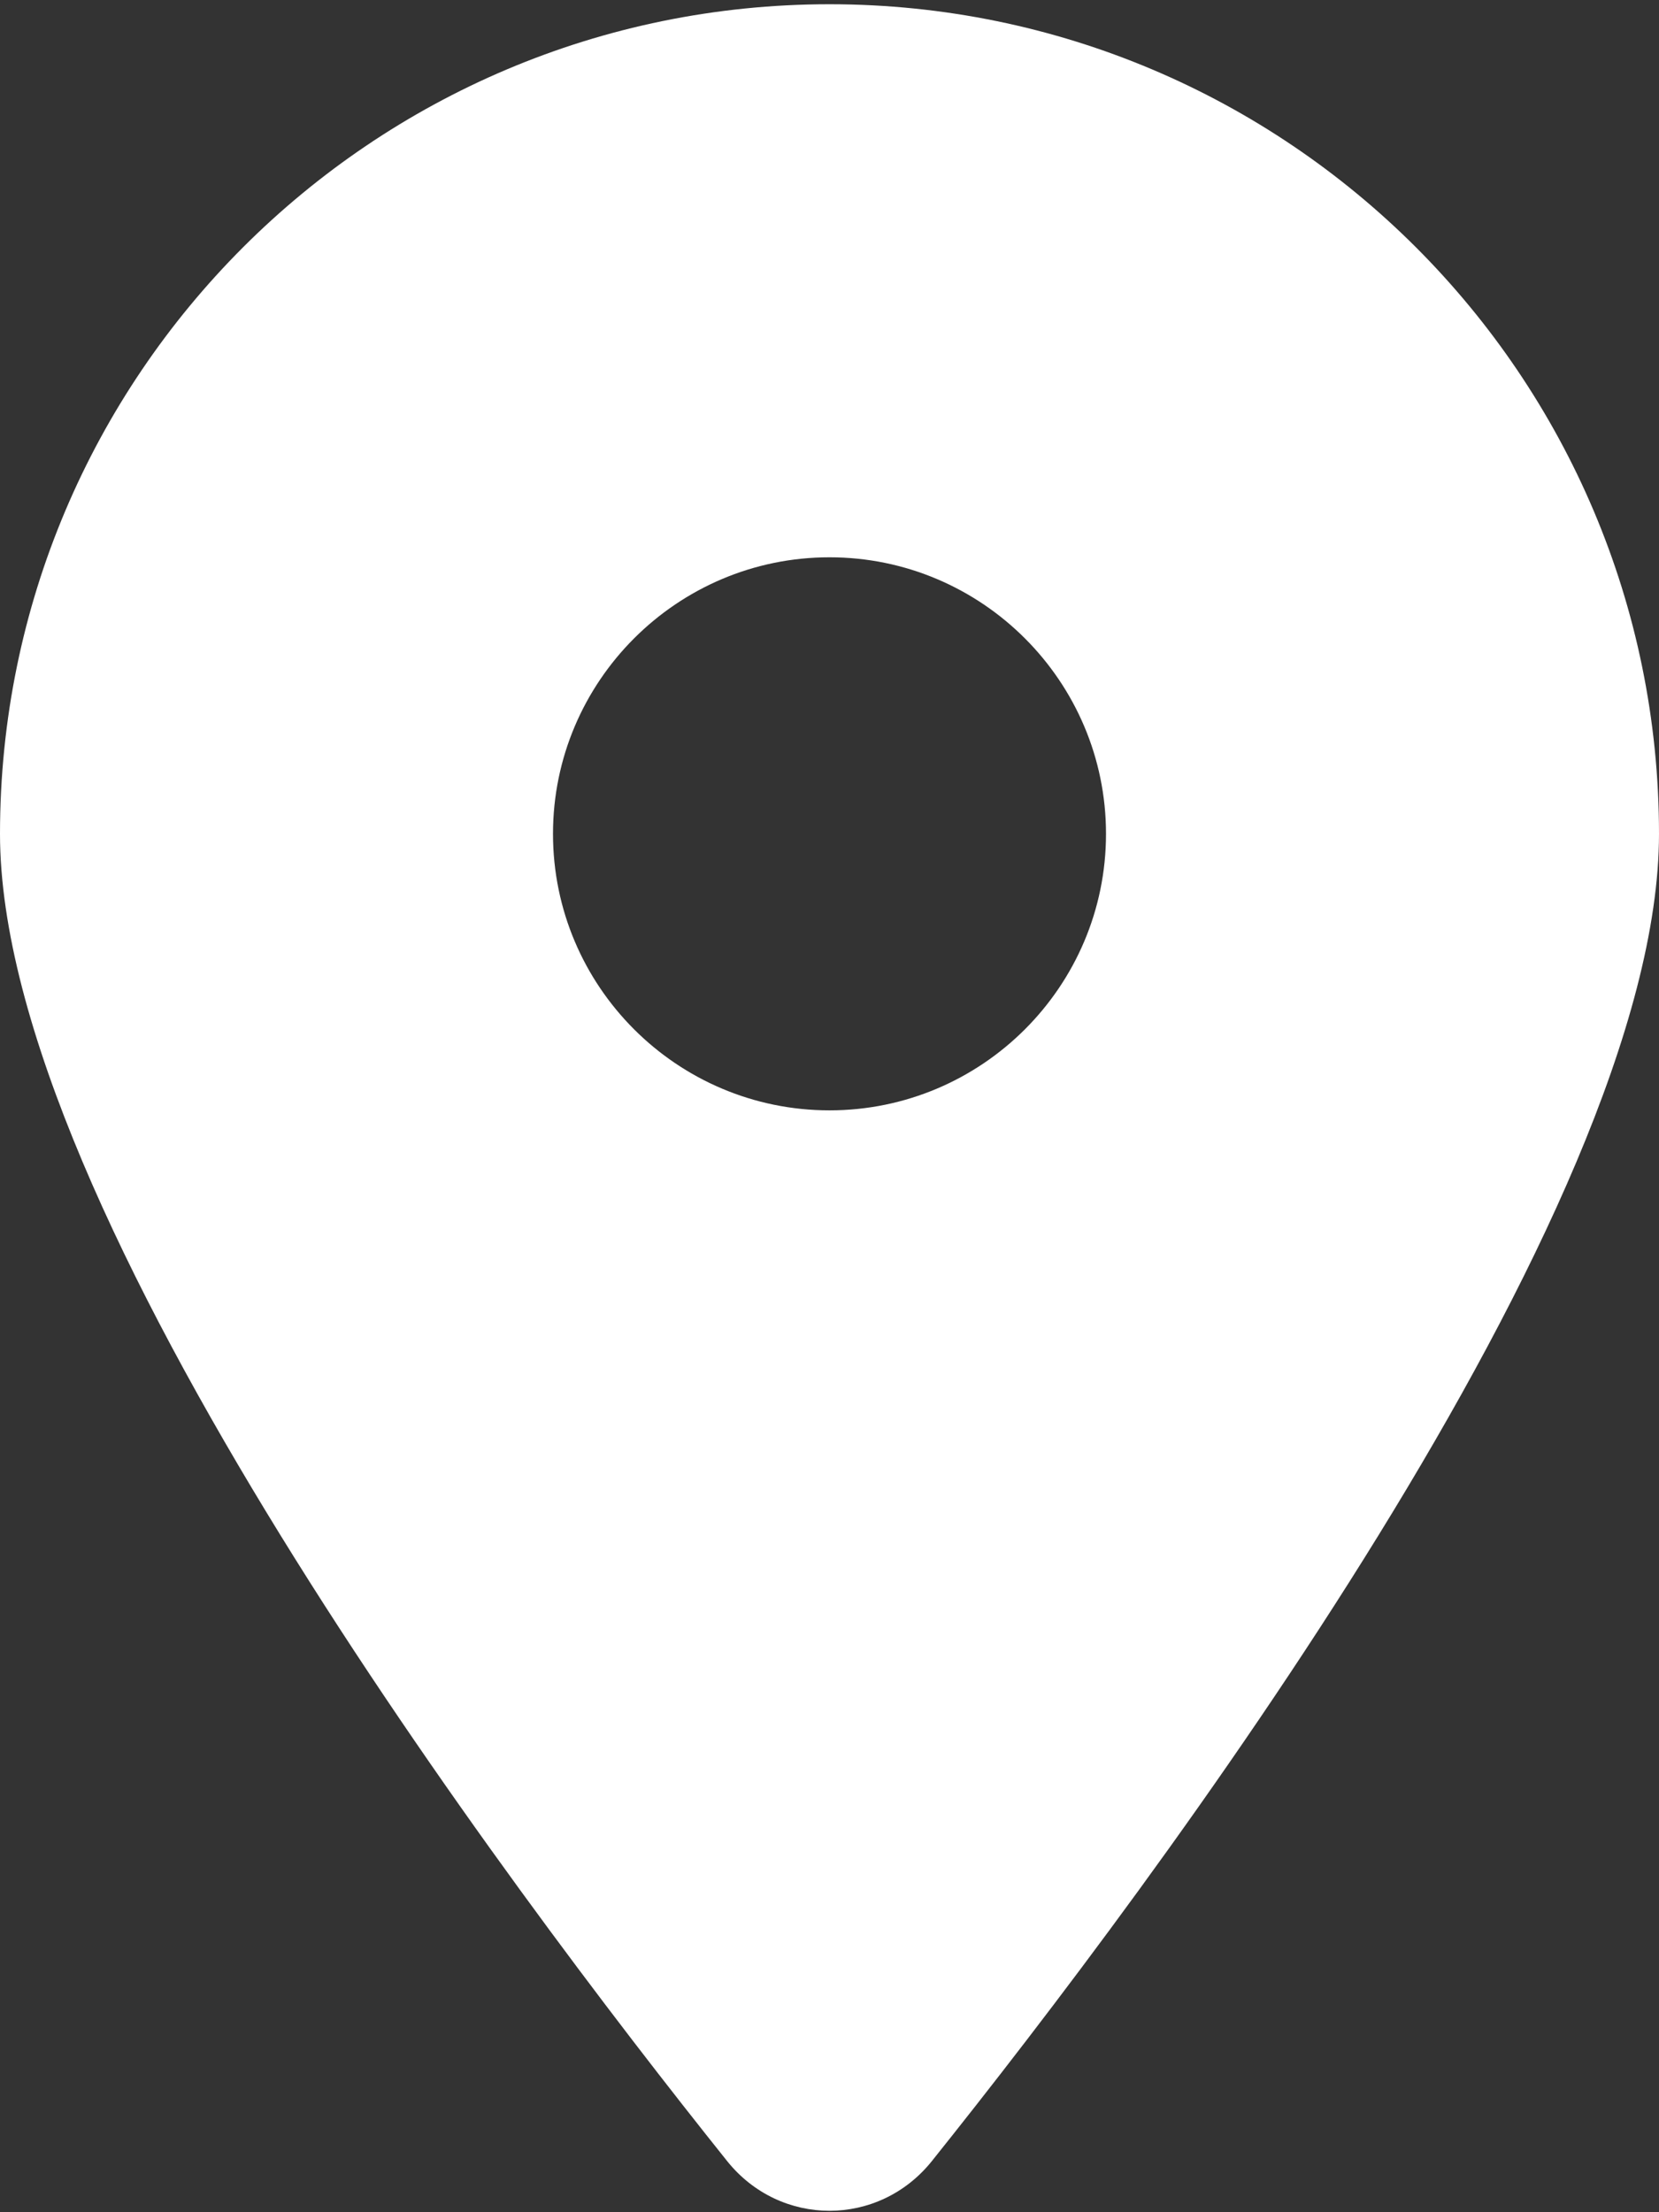 <svg style="display: inline;" width="9" height="12" viewBox="0 0 9 12" fill="none" xmlns="http://www.w3.org/2000/svg">
<rect x="0" y="0" width="9" height="12" fill="#333333" stroke="none"/>
<path d="M5.055 11.723C6.258 10.219 9 6.572 9 4.523C9 2.039 6.984 0.023 4.5 0.023C2.016 0.023 0 2.039 0 4.523C0 6.572 2.742 10.219 3.945 11.723C4.233 12.082 4.767 12.082 5.055 11.723ZM4.5 6.023C3.673 6.023 3 5.351 3 4.523C3 3.696 3.673 3.023 4.5 3.023C5.327 3.023 6 3.696 6 4.523C6 5.351 5.327 6.023 4.5 6.023Z" fill="white"/>
</svg>
